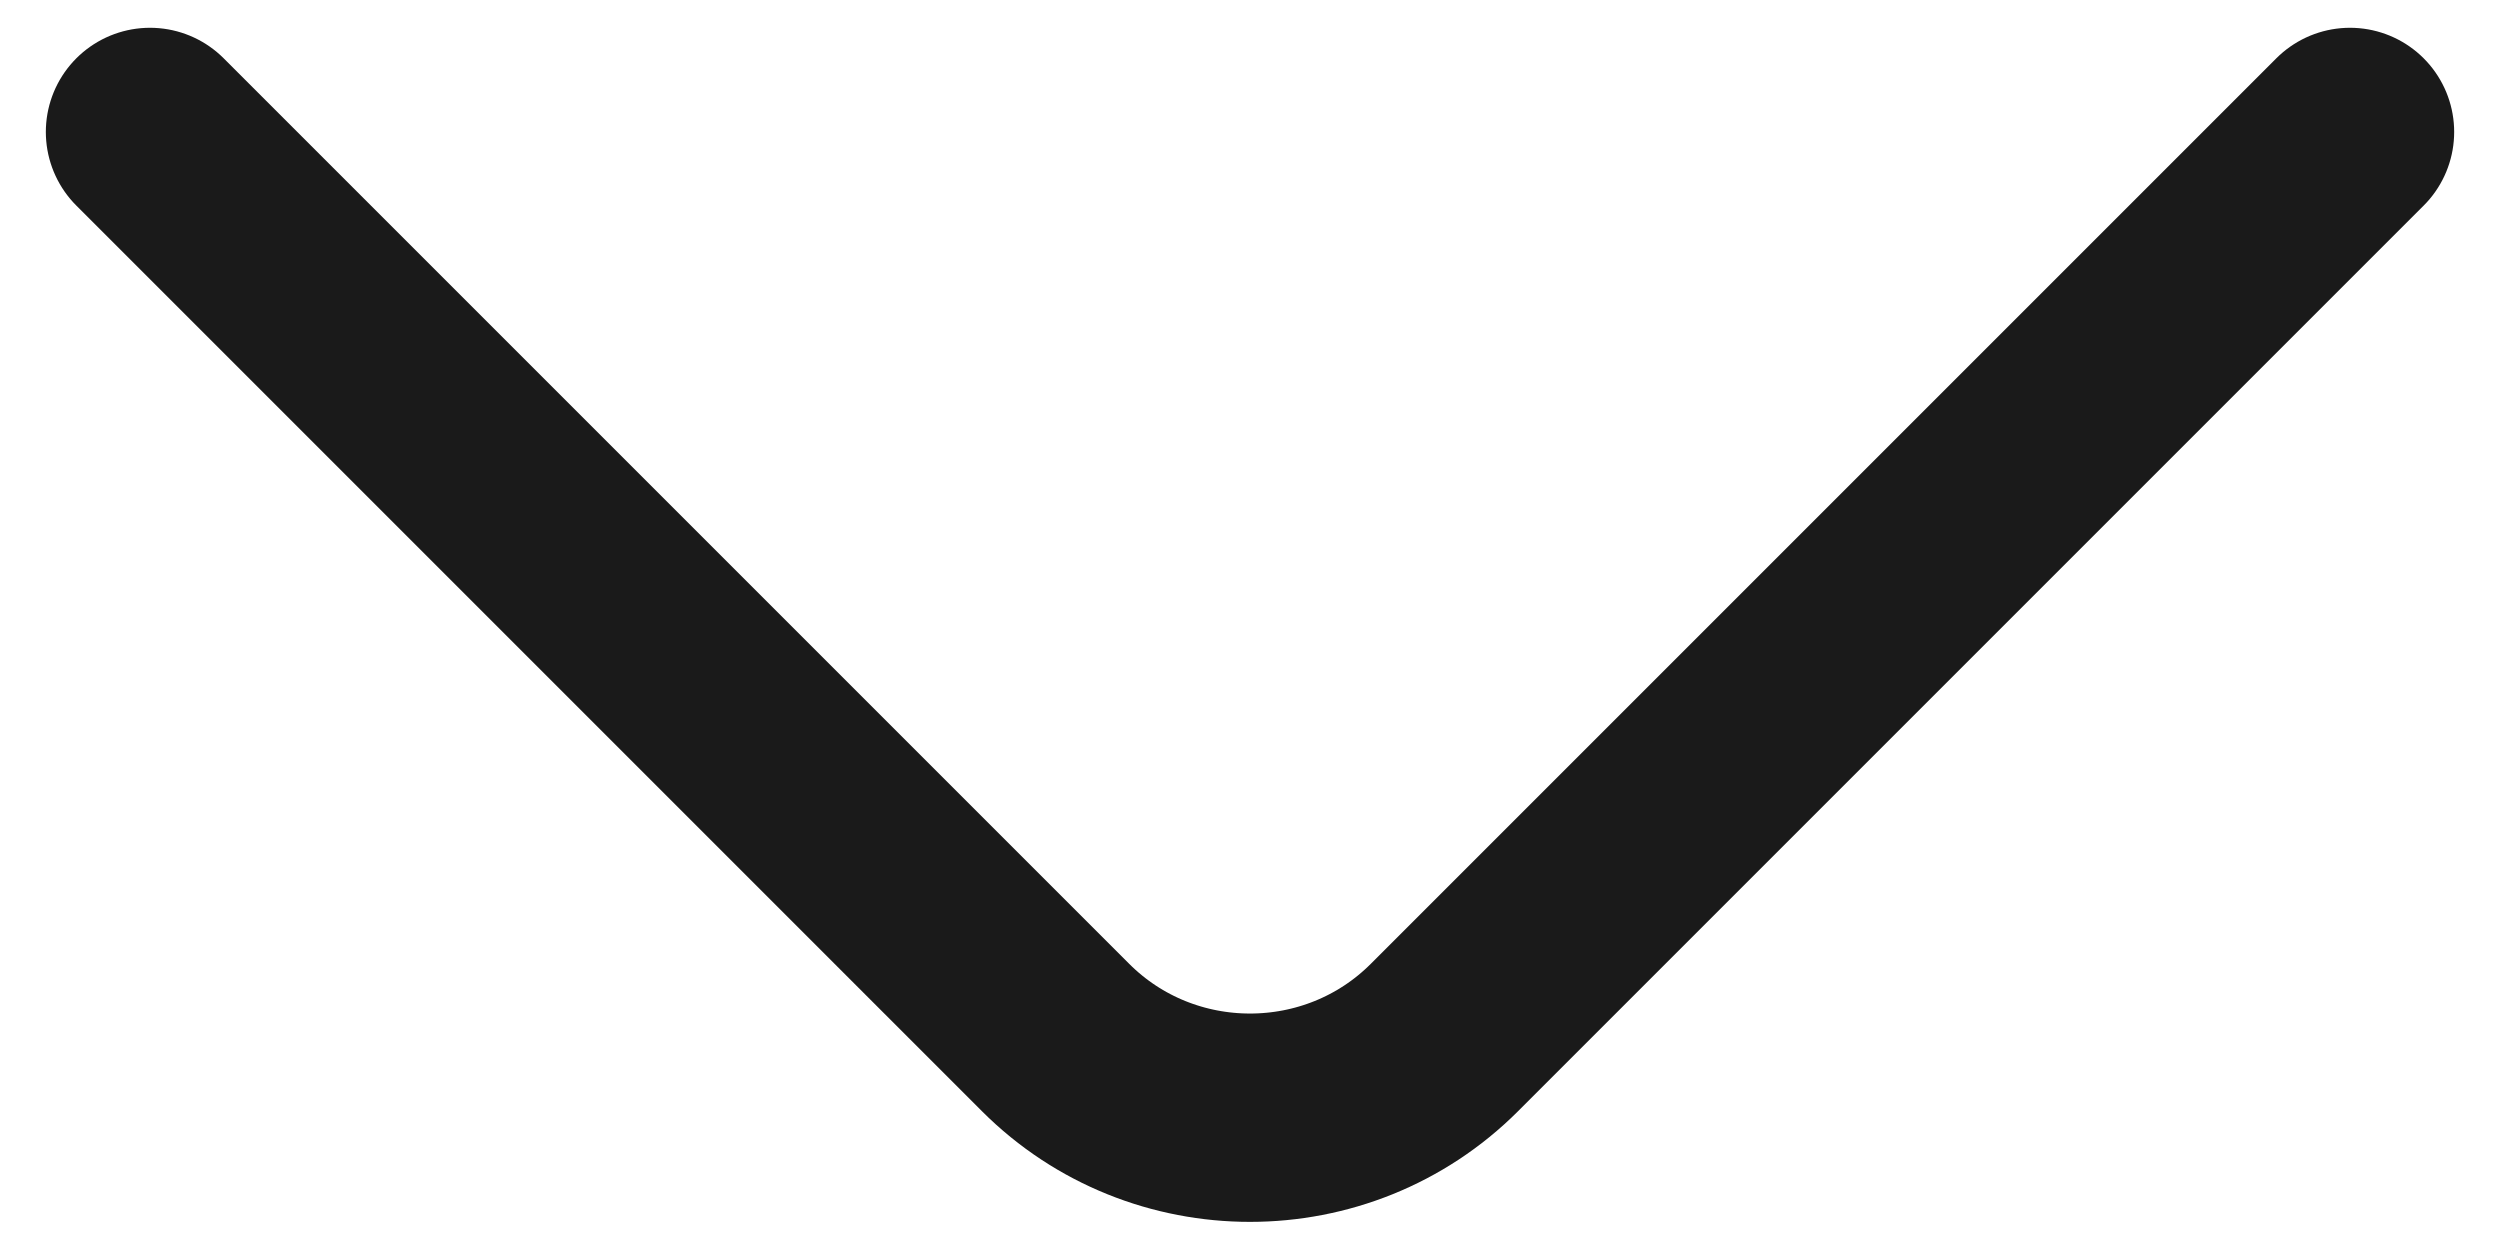 <svg width="18" height="9" viewBox="0 0 18 9" fill="none" xmlns="http://www.w3.org/2000/svg">
<path d="M16.92 0.95L10.4 7.47C9.63 8.24 8.37 8.24 7.6 7.47L1.08 0.95" stroke="#1A1A1A" stroke-width="1.5" stroke-miterlimit="10" stroke-linecap="round" stroke-linejoin="round"/>
</svg>
